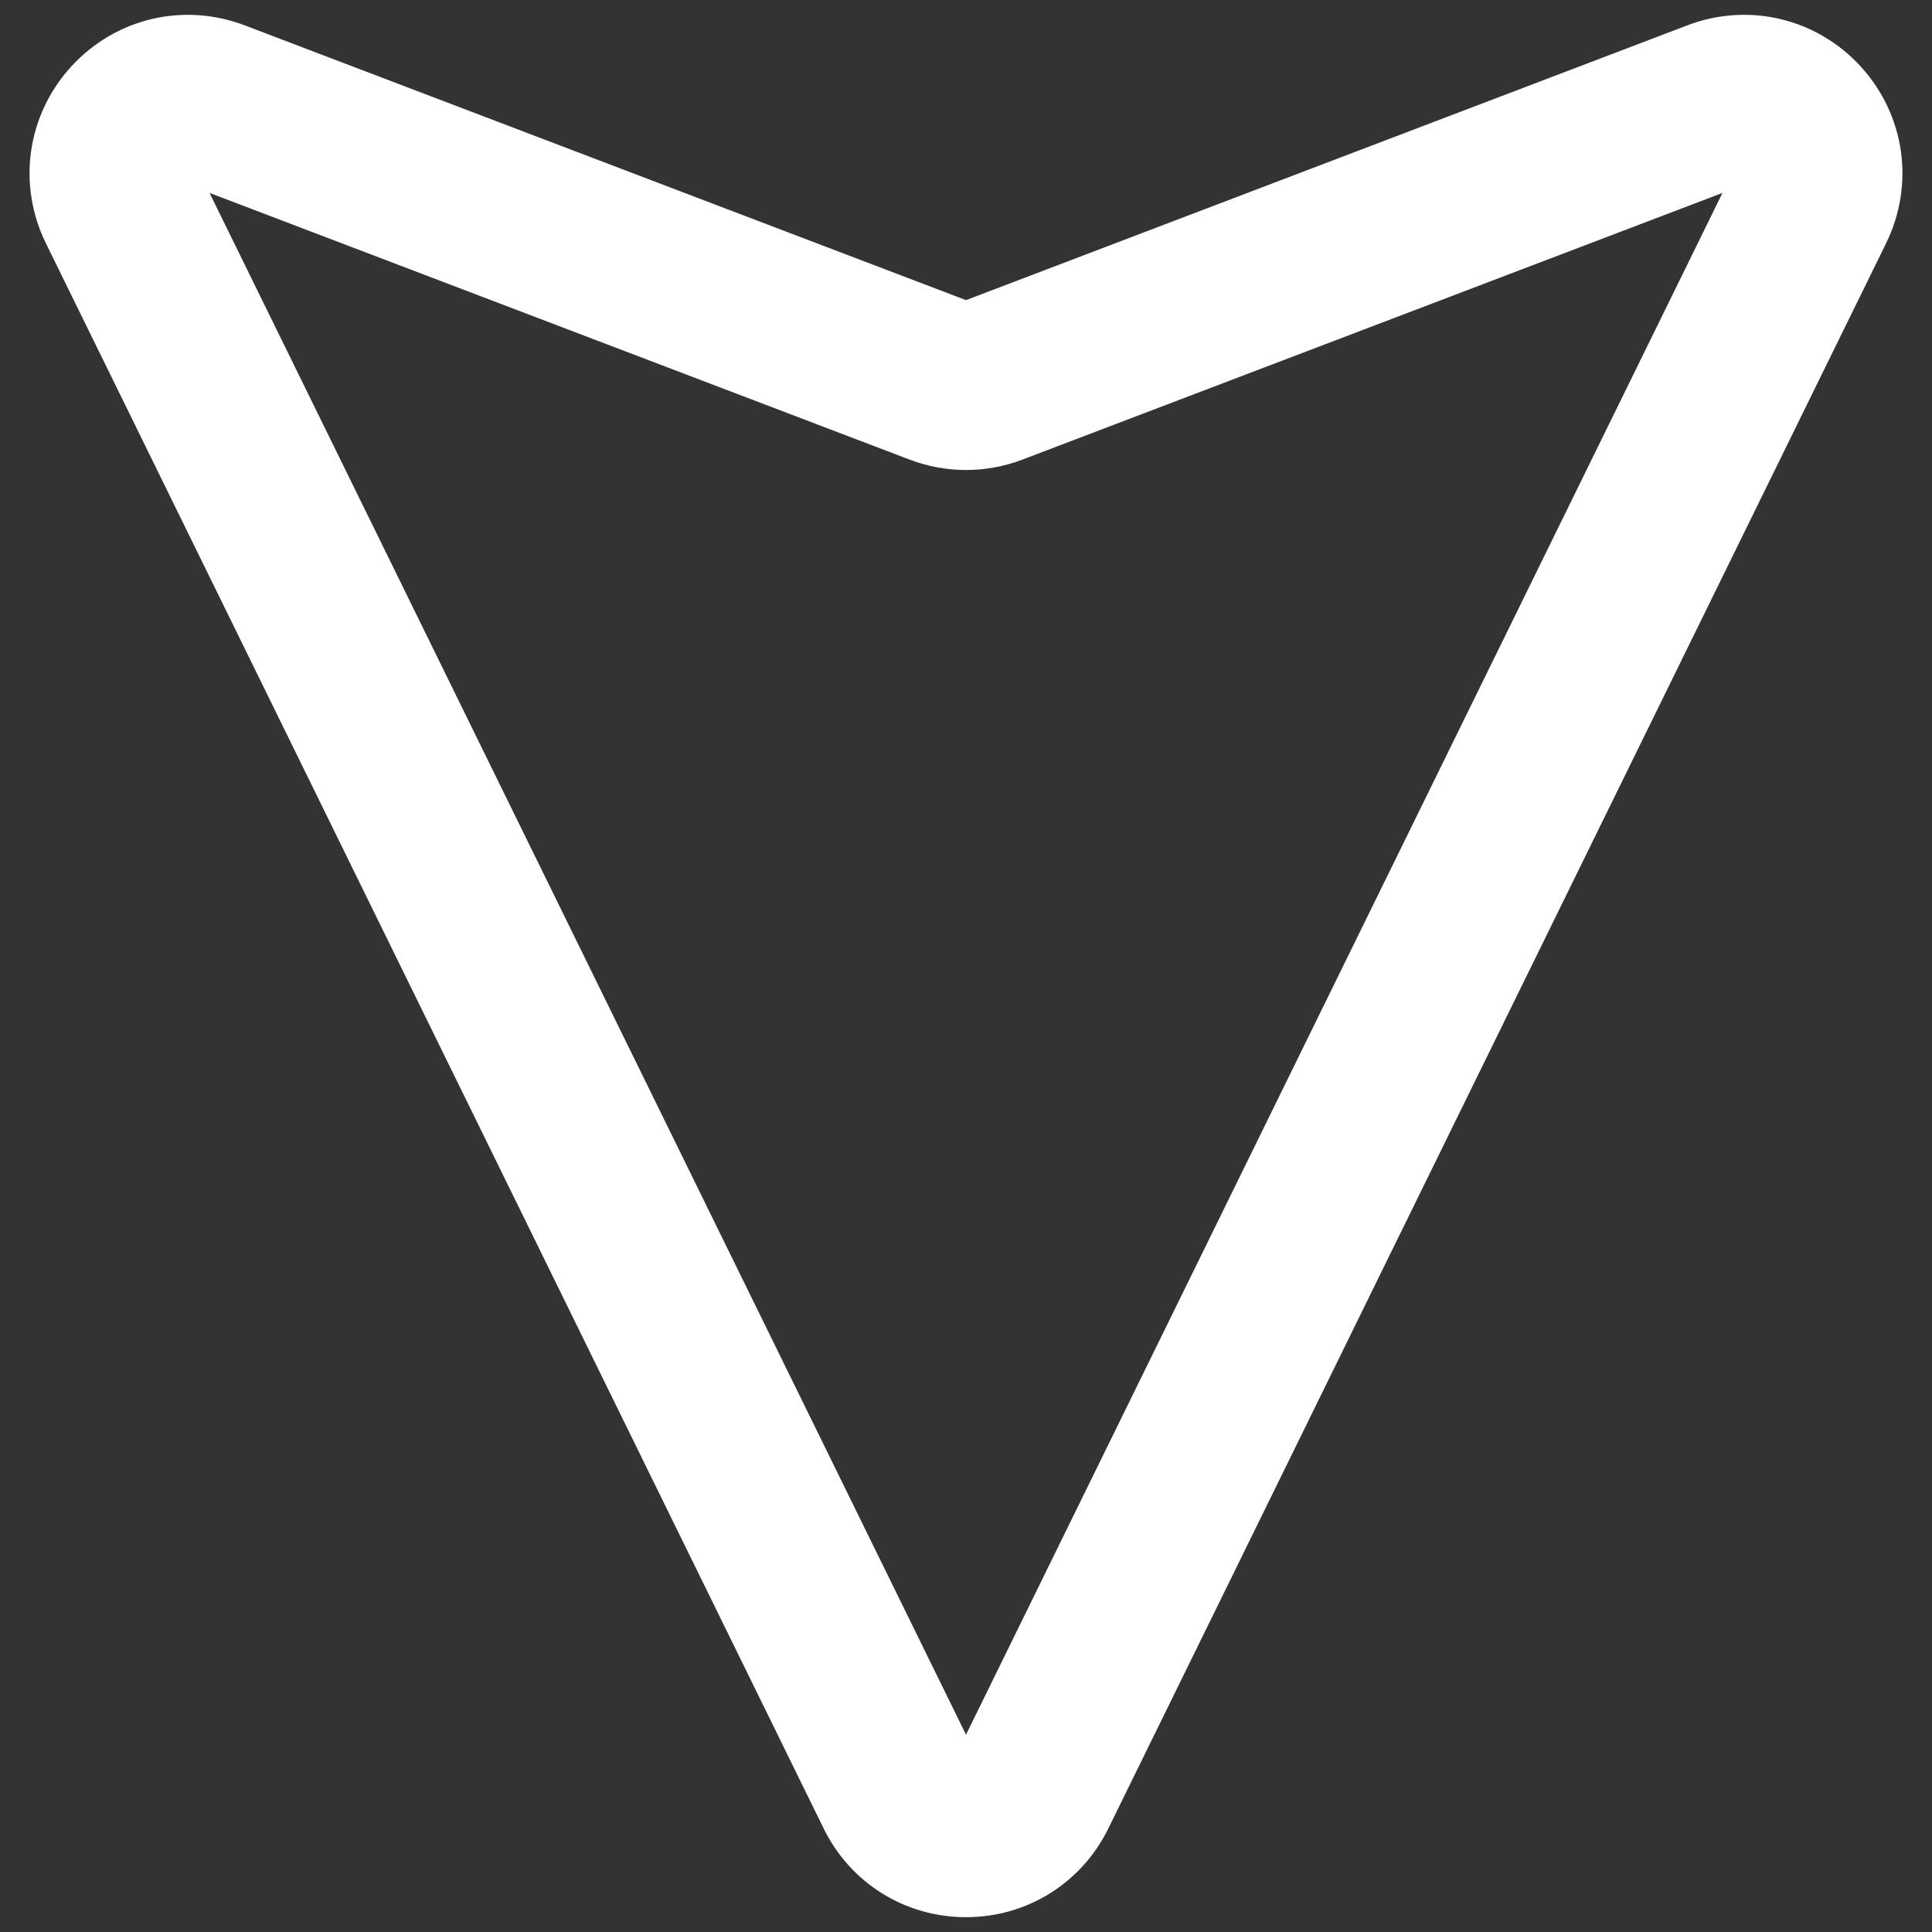 <svg xmlns="http://www.w3.org/2000/svg" xmlns:xlink="http://www.w3.org/1999/xlink" version="1.1" width="30" height="30" viewBox="0 0 256 256" xml:space="preserve">
<rect x="0" y="0" width="256" height="256" fill="#333333" stroke="none"/>
<desc>Created with Fabric.js 1.7.22</desc>
<defs>
</defs>
<g transform="translate(128 128) scale(0.72 0.72)" style="">
	<g style="stroke: none; stroke-width: 0; stroke-dasharray: none; stroke-linecap: butt; stroke-linejoin: miter; stroke-miterlimit: 10; fill: none; fill-rule: nonzero; opacity: 1;" transform="translate(-175.05 -175.05) scale(3.89 3.89)" >
	<path d="M 45 90 c -2.883 0 -5.464 -1.607 -6.734 -4.195 v -0.001 L 1.471 10.811 C 0.105 8.027 0.572 4.746 2.662 2.454 c 2.09 -2.292 5.314 -3.06 8.213 -1.956 l 34.125 13 l 34.125 -13 c 2.901 -1.106 6.122 -0.336 8.212 1.956 c 2.09 2.292 2.558 5.572 1.191 8.357 L 51.734 85.804 C 50.463 88.393 47.883 90 45 90 z M 9.212 8.426 L 45 81.366 l 35.788 -72.94 L 47.67 21.042 c -1.723 0.657 -3.619 0.655 -5.34 0 L 9.212 8.426 z" style="stroke: none; stroke-width: 1; stroke-dasharray: none; stroke-linecap: butt; stroke-linejoin: miter; stroke-miterlimit: 10; fill: rgb(255,255,255); fill-rule: nonzero; opacity: 1;" transform=" matrix(1 0 0 1 0 0) " stroke-linecap="round" />
</g>
</g>
</svg>